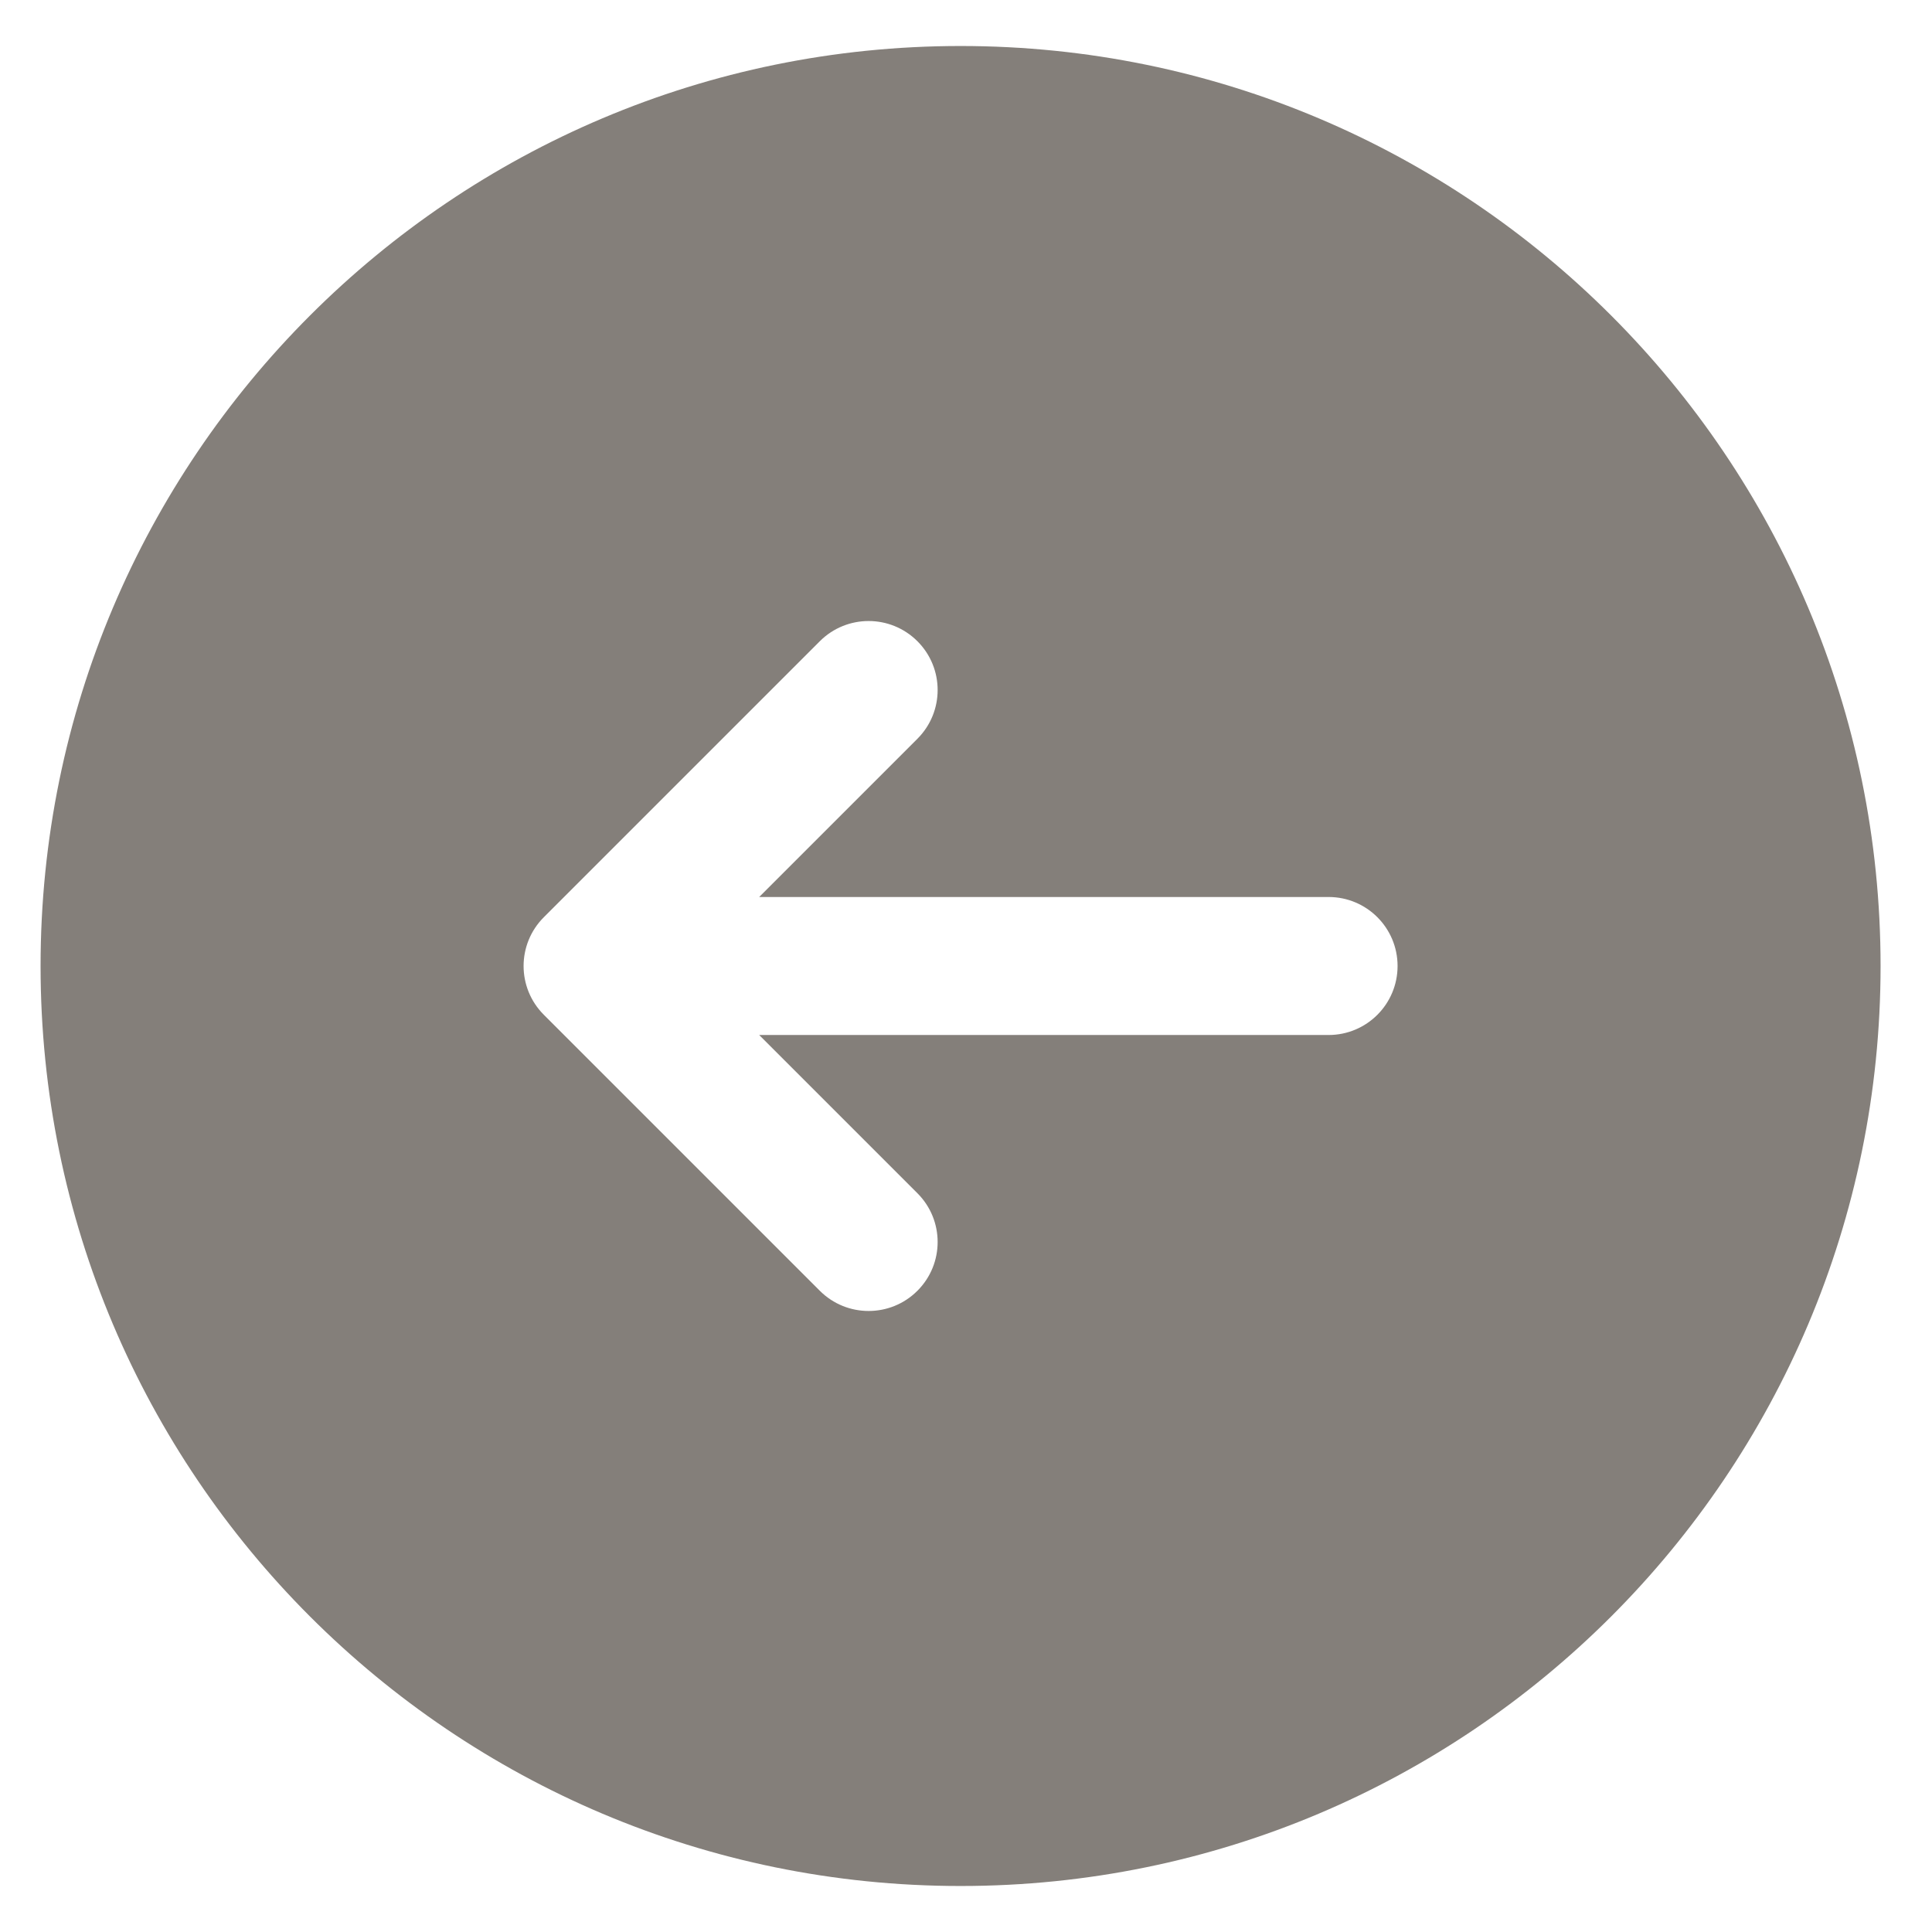 <svg width="21" height="21" viewBox="0 0 21 21" fill="none" xmlns="http://www.w3.org/2000/svg">
<path fill-rule="evenodd" clip-rule="evenodd" d="M10.441 20.5C4.919 20.5 0.441 16.023 0.441 10.5C0.441 4.977 4.919 0.5 10.441 0.5C15.964 0.5 20.441 4.977 20.441 10.5C20.441 16.023 15.964 20.5 10.441 20.5ZM9.972 6.97C9.679 6.677 9.204 6.677 8.911 6.97L5.911 9.97C5.618 10.263 5.618 10.737 5.911 11.03L8.911 14.03C9.204 14.323 9.679 14.323 9.972 14.03C10.265 13.737 10.265 13.263 9.972 12.97L8.252 11.25H14.441C14.856 11.25 15.191 10.914 15.191 10.5C15.191 10.086 14.856 9.75 14.441 9.75H8.252L9.972 8.03C10.265 7.737 10.265 7.263 9.972 6.97Z" fill="#847F7A"/>
</svg>
